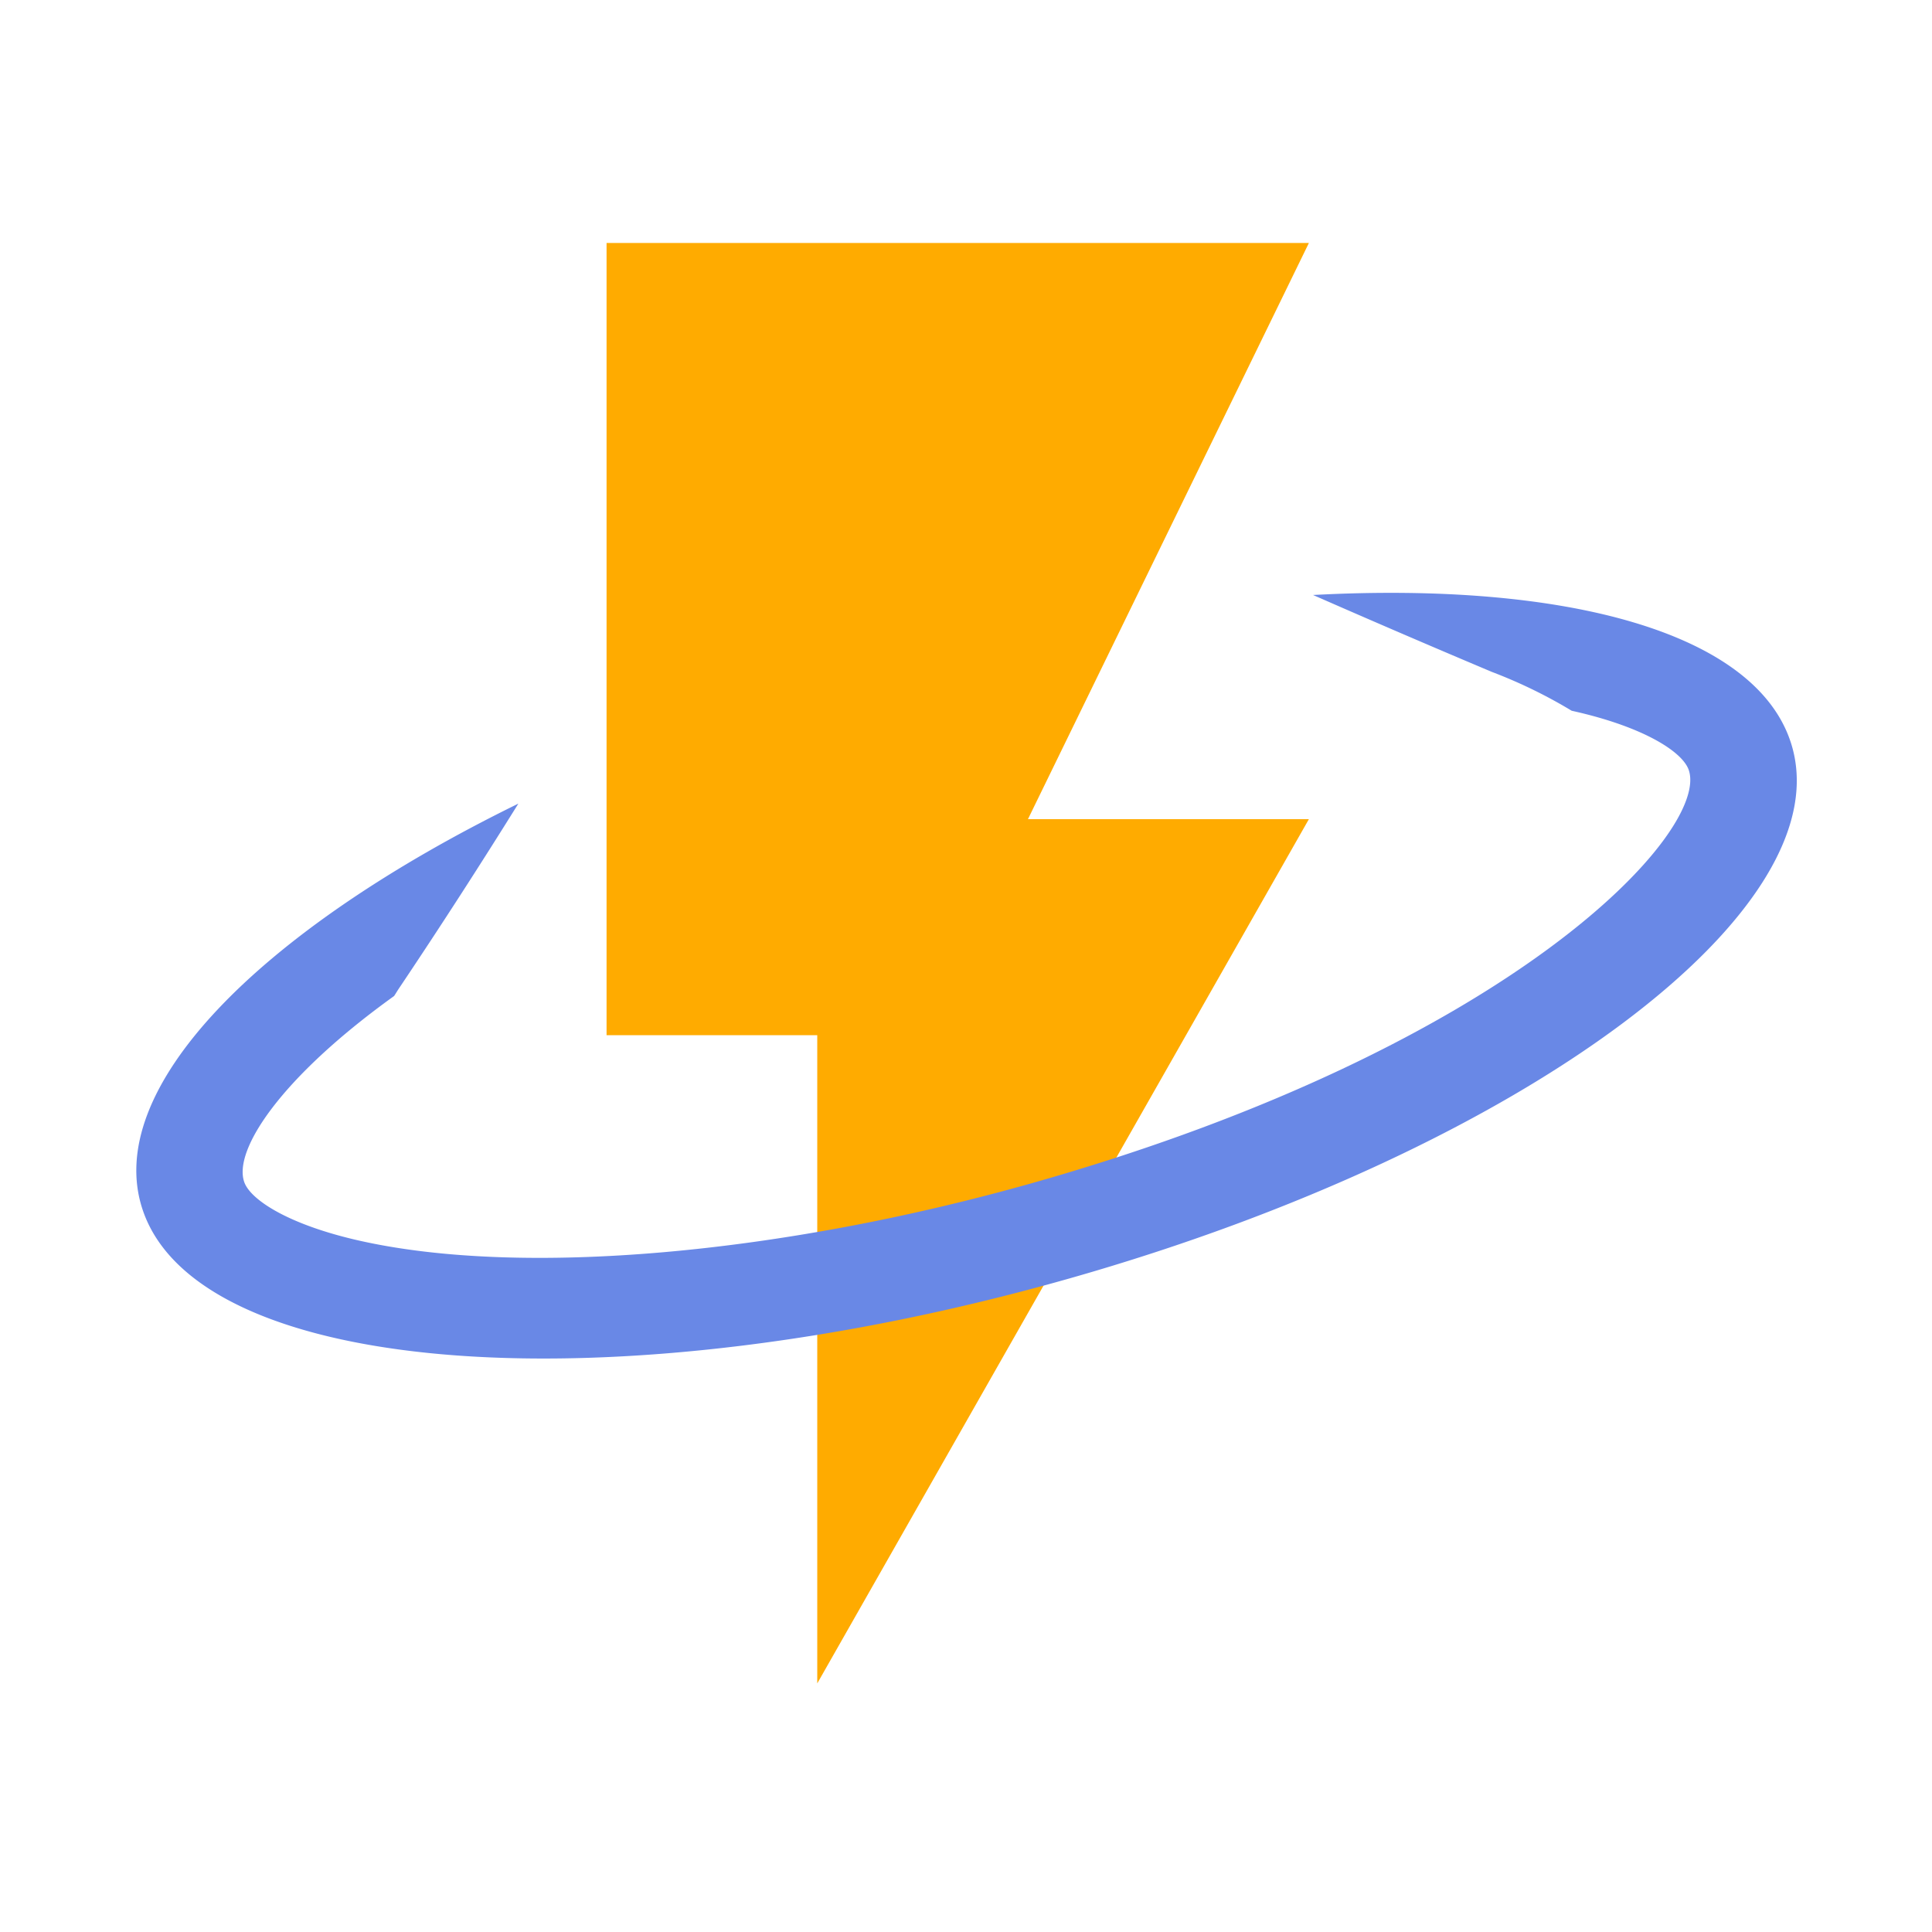 <svg viewBox="0 0 1024 1024" version="1.1" xmlns="http://www.w3.org/2000/svg" width="640" height="640"><path d="M321.491 128.788V548.685H433.163v343.553l260.572-458.071H544.838L693.736 128.788H321.491z" fill="#FFAB00"></path><path d="M75.72 641.535c30.147 88.548 250.229 104.542 491.314 36.008s412.055-196.329 381.84-284.891c-19.602-57.576-118.979-84.463-252.932-77.295a6970.674 6970.674 0 0 0 94.807 40.781 248.702 234.45 12.649 0 1 42.279 20.576l0.83 0.186c37.875 8.5 58.052 21.788 61.225 31.26 11.122 32.609-92.991 146.186-345.606 218.222-135.332 38.545-272.696 50.558-358.814 31.231-37.876-8.501-58.053-21.788-61.241-31.195-5.789-16.903 19.302-55.277 79.46-98.511 0.762-1.129 1.47-2.339 2.246-3.534 22.794-33.961 44.096-67.095 63.617-98.438C136.661 493.563 53.905 577.646 75.72 641.535z" fill="#6988E6"></path></svg>